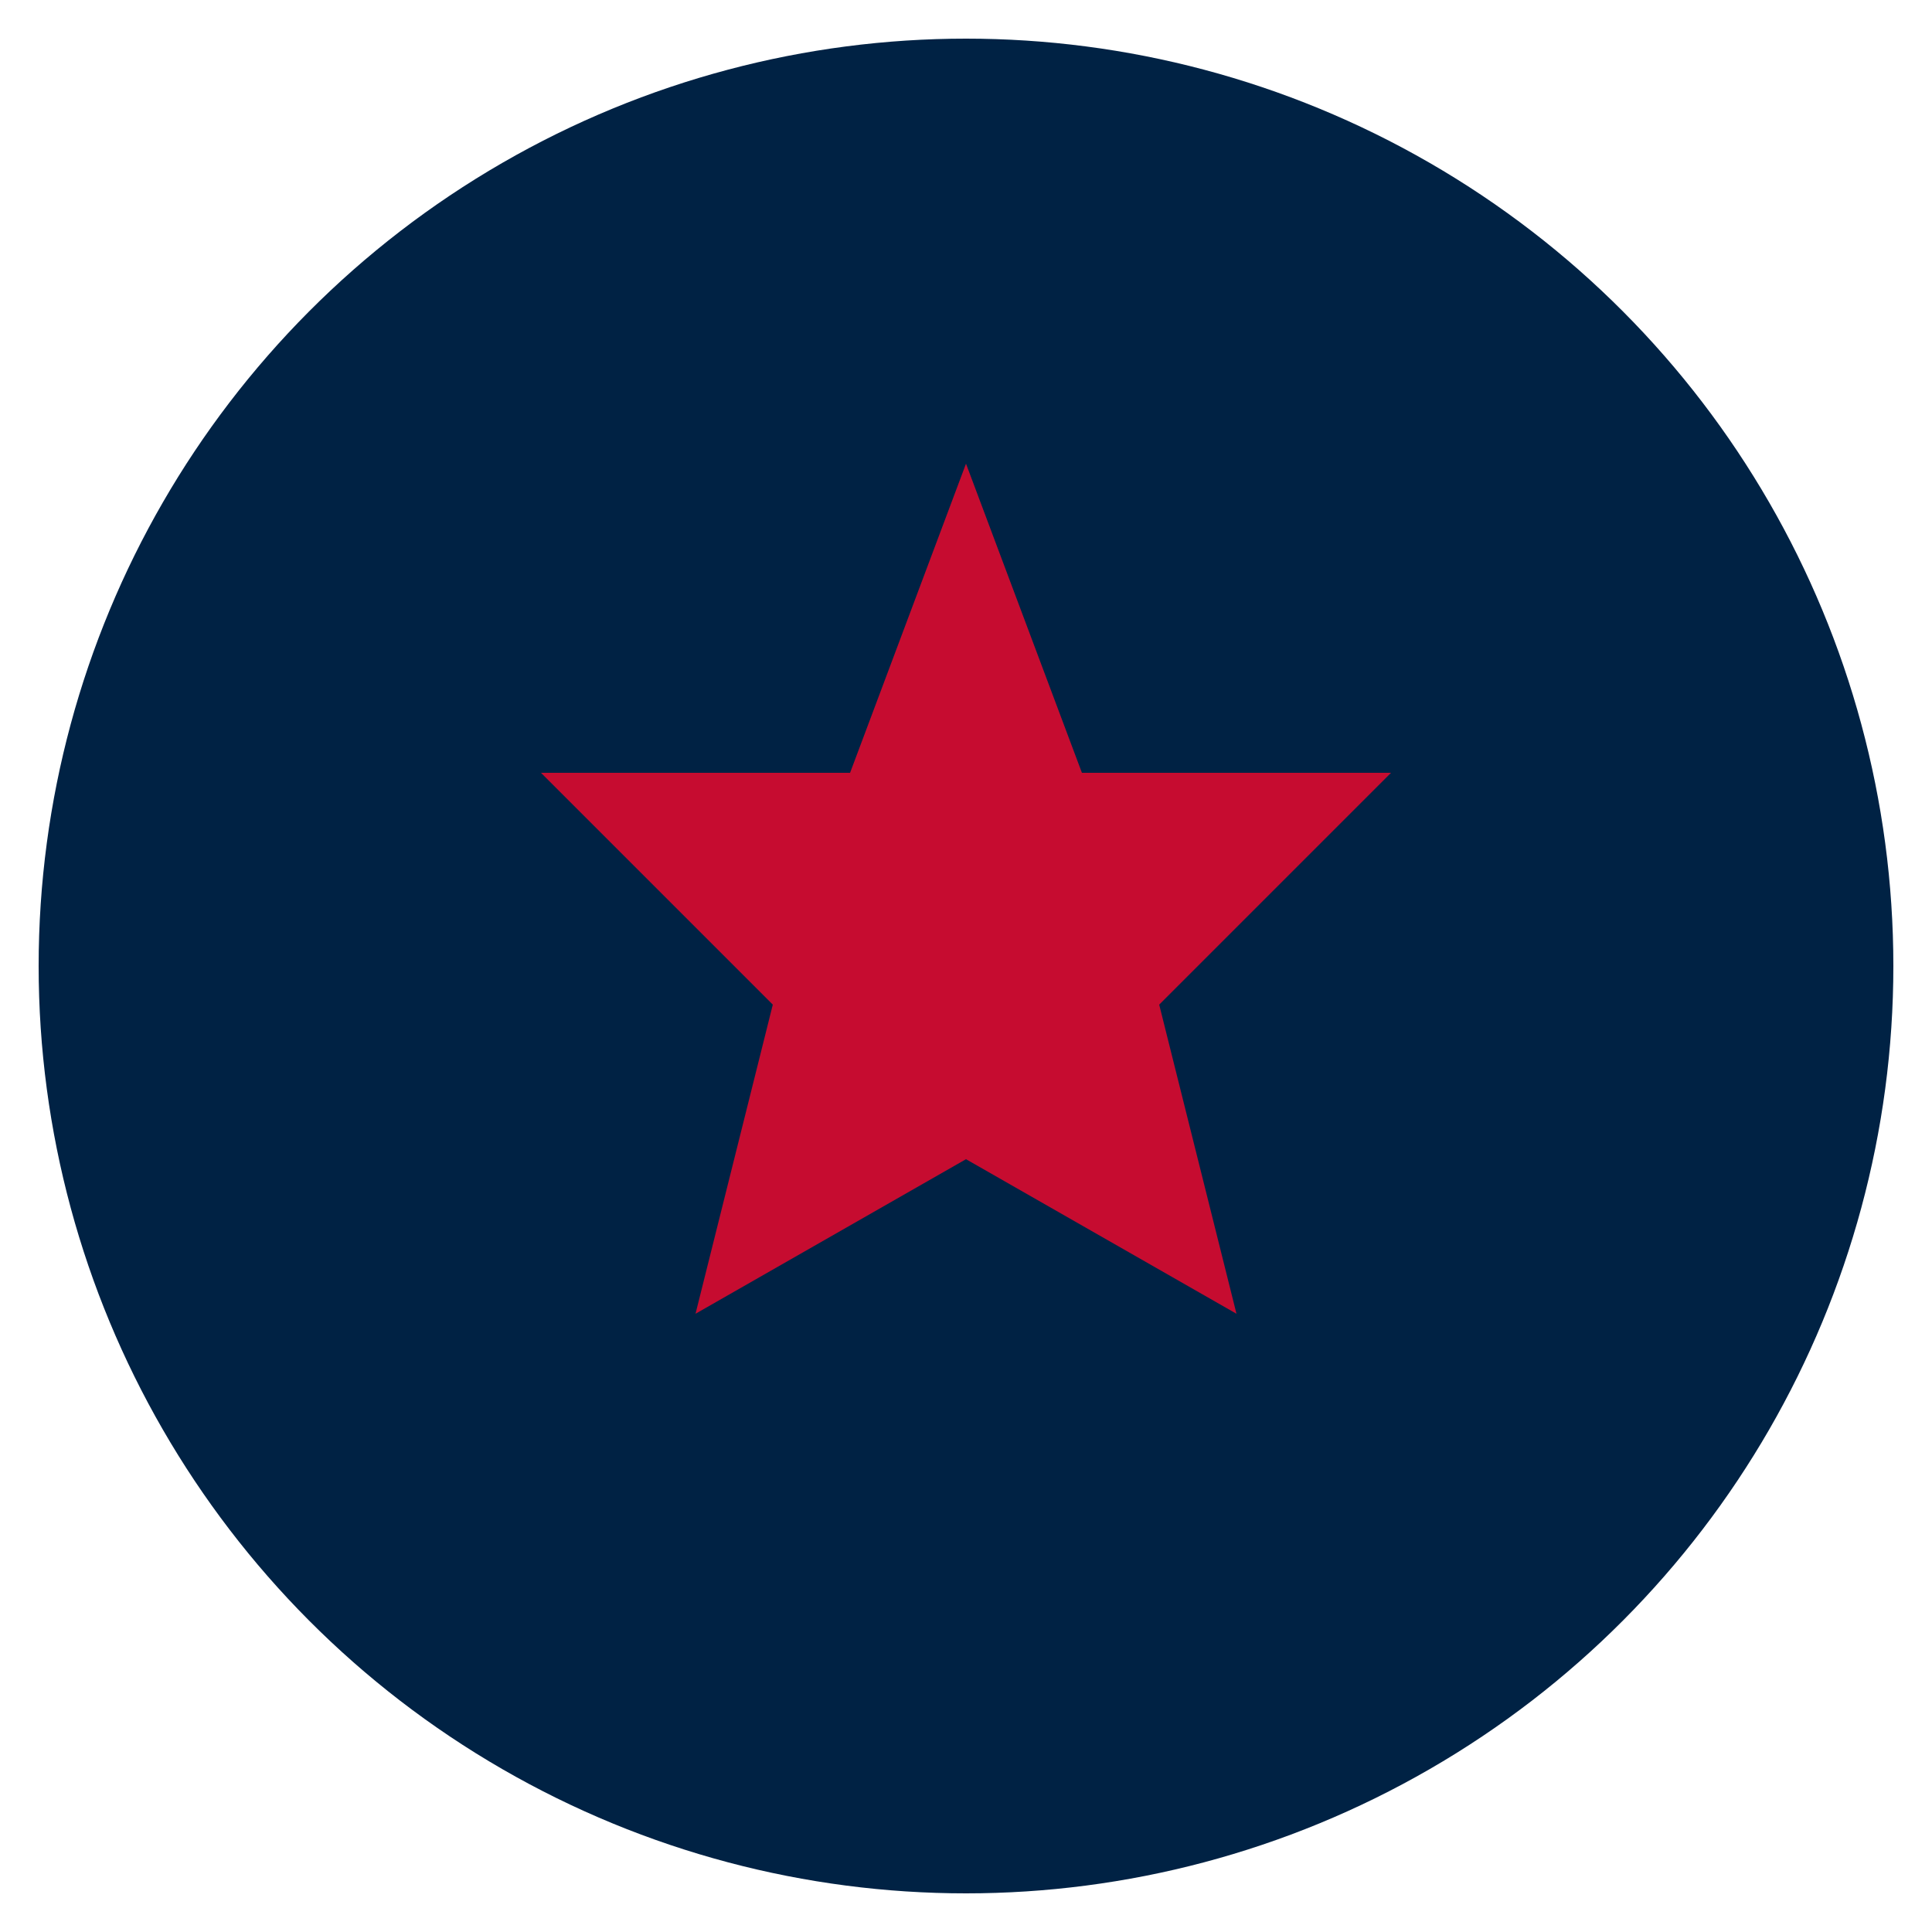 <svg width="50" height="50" xmlns="http://www.w3.org/2000/svg">
        <circle cx="25" cy="25" r="24" fill="#002244"/>
        <path d="M25 12 L28 20 L36 20 L30 26 L32 34 L25 30 L18 34 L20 26 L14 20 L22 20 Z" fill="#C60C30"/>
    </svg>
